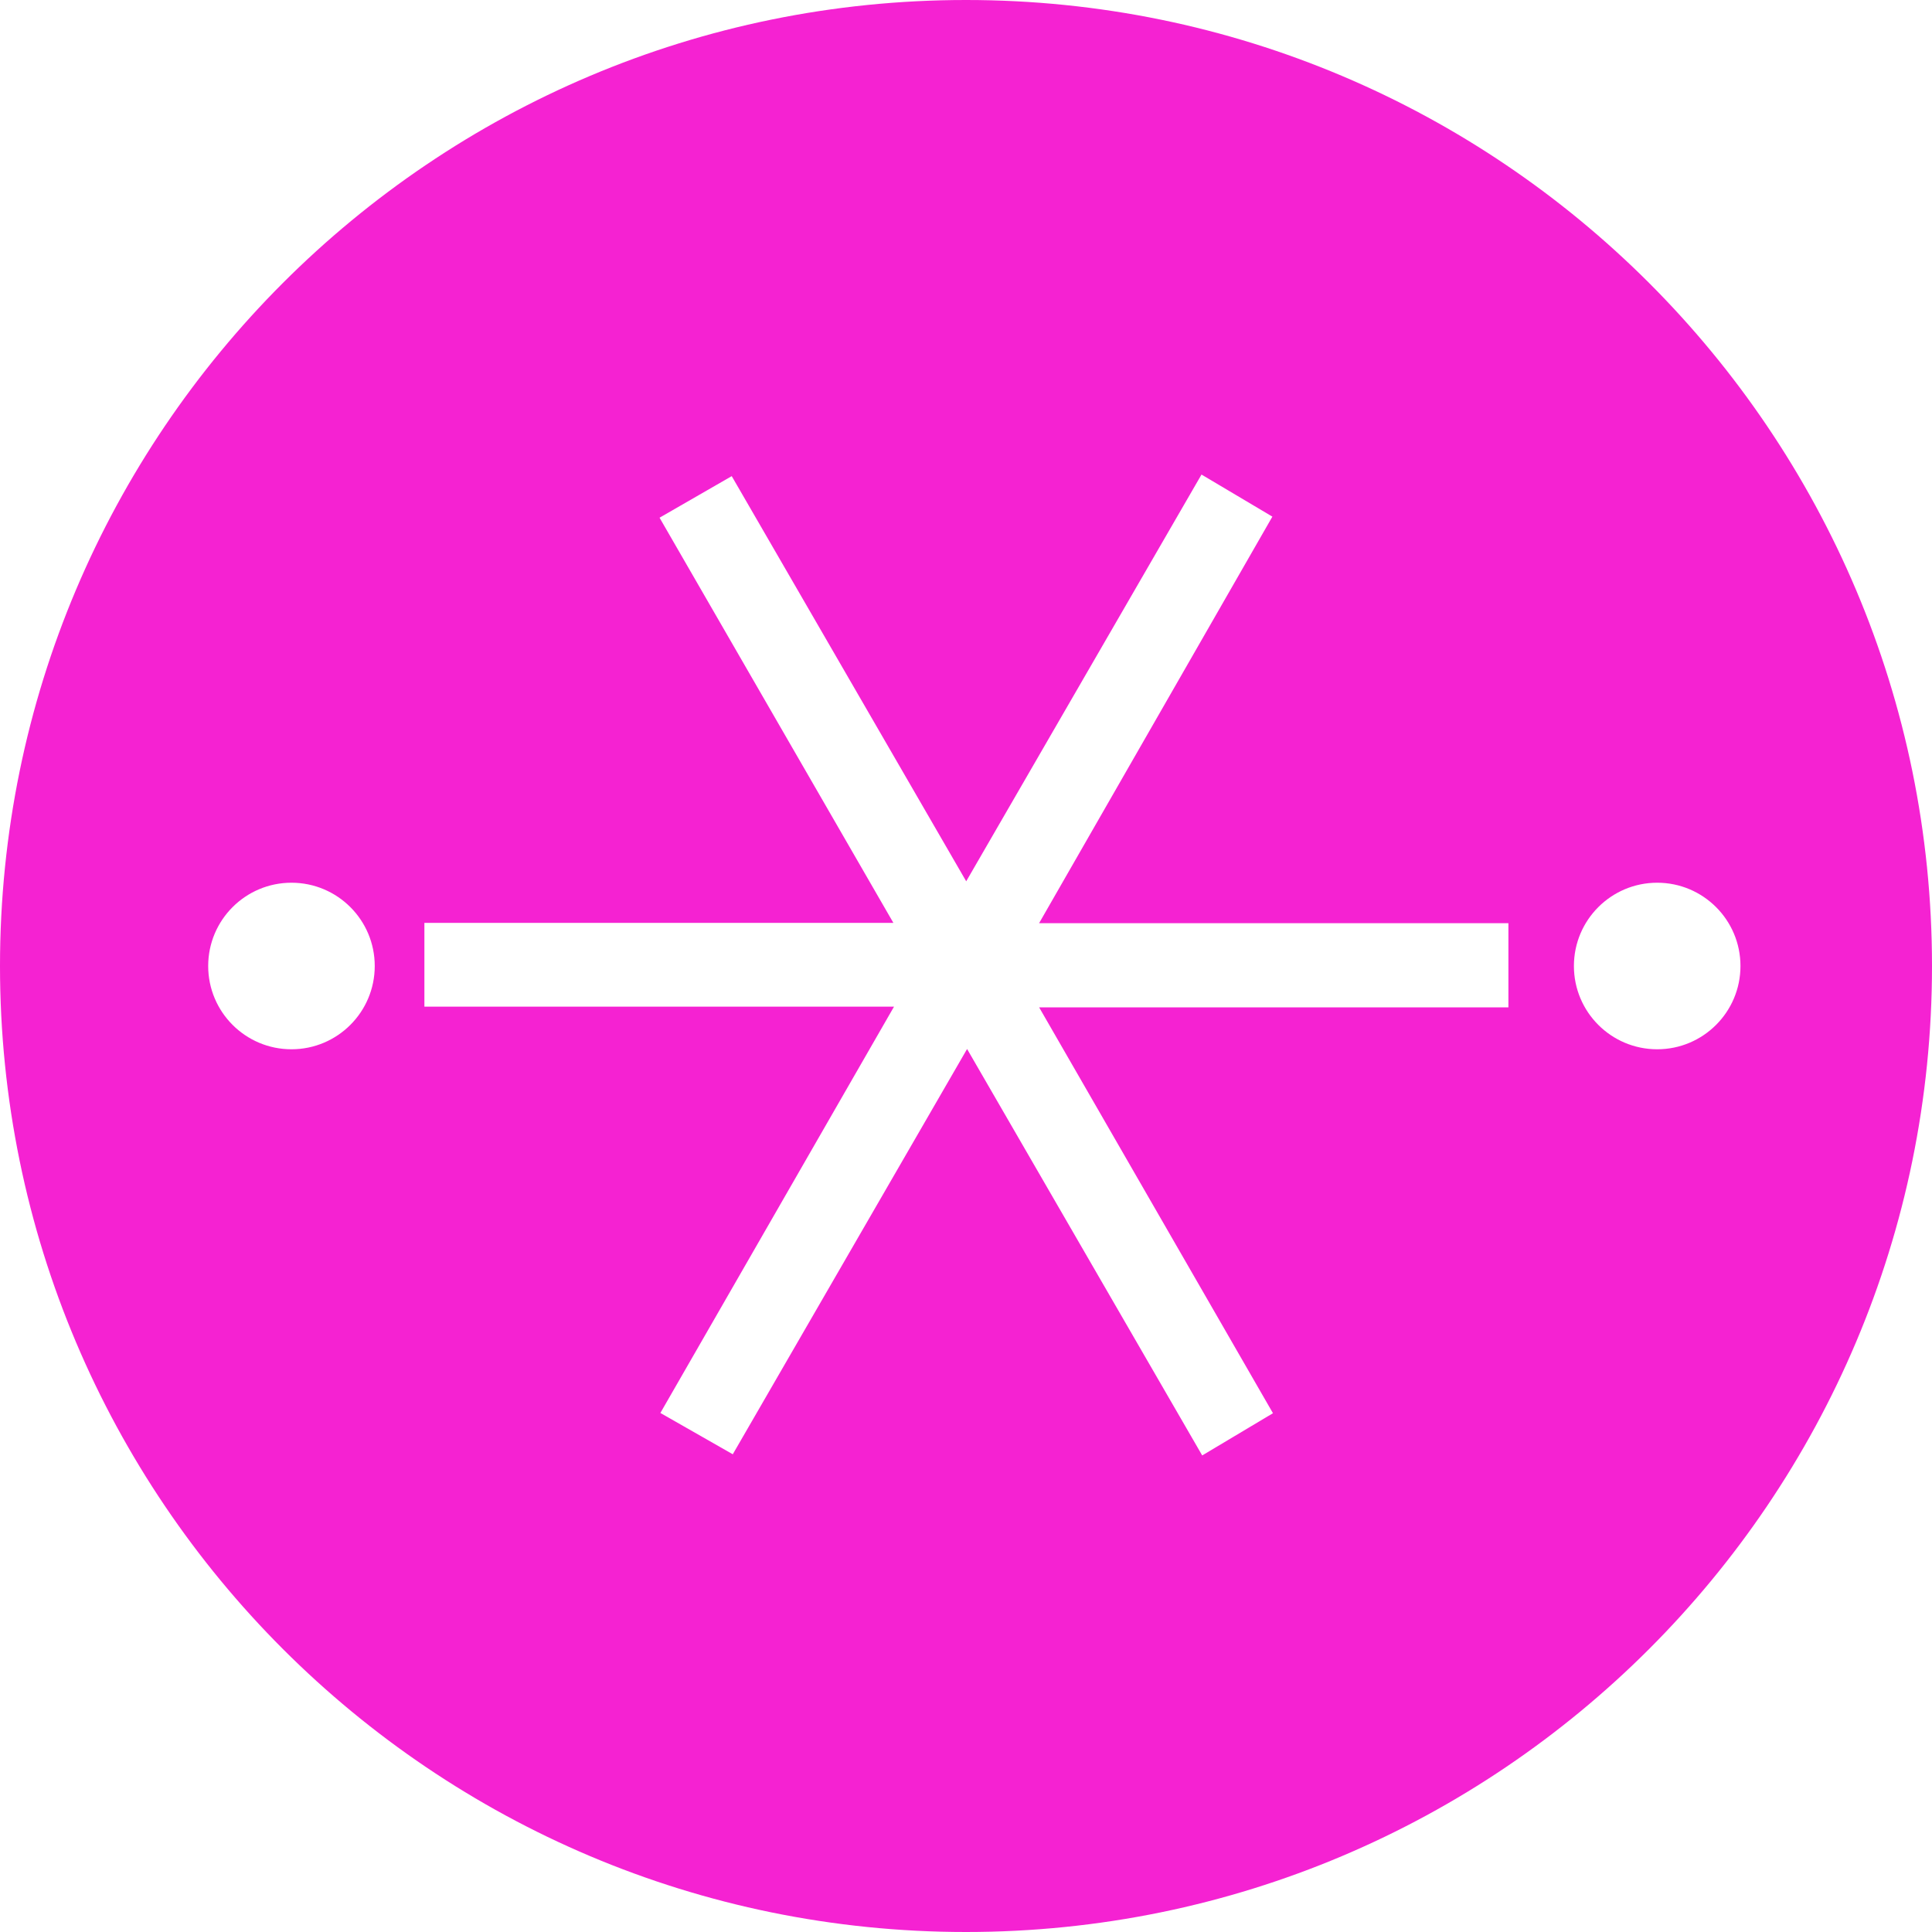 <?xml version="1.0" encoding="UTF-8" standalone="no"?>
<svg width="232px" height="232px" viewBox="0 0 232 232" version="1.1" xmlns="http://www.w3.org/2000/svg" xmlns:xlink="http://www.w3.org/1999/xlink">
    <!-- Generator: Sketch 42 (36781) - http://www.bohemiancoding.com/sketch -->
    <title>111</title>
    <desc>Created with Sketch.</desc>
    <defs></defs>
    <g id="elmassets" stroke="none" stroke-width="1" fill="none" fill-rule="evenodd">
        <path d="M116,232 C51.935,232 0,180.065 0,116 C0,51.935 51.935,0 116,0 C180.065,0 232,51.935 232,116 C232,180.065 180.065,232 116,232 Z M79.201,62.168 L107.281,110.823 L50.962,110.823 L50.962,120.879 L107.358,120.879 L79.3,169.673 L87.994,174.633 L116.13,125.966 L144.364,174.774 L152.861,169.703 L124.783,120.967 L181.134,120.967 L181.134,110.859 L124.777,110.859 L152.791,62.039 L144.28,56.986 L116.025,105.829 L87.868,57.176 L79.201,62.168 Z M35,126 C40.523,126 45,121.523 45,116 C45,110.477 40.523,106 35,106 C29.477,106 25,110.477 25,116 C25,121.523 29.477,126 35,126 Z M199,126 C204.523,126 209,121.523 209,116 C209,110.477 204.523,106 199,106 C193.477,106 189,110.477 189,116 C189,121.523 193.477,126 199,126 Z" id="111" fill="#F522D2"></path>
    </g>
</svg>